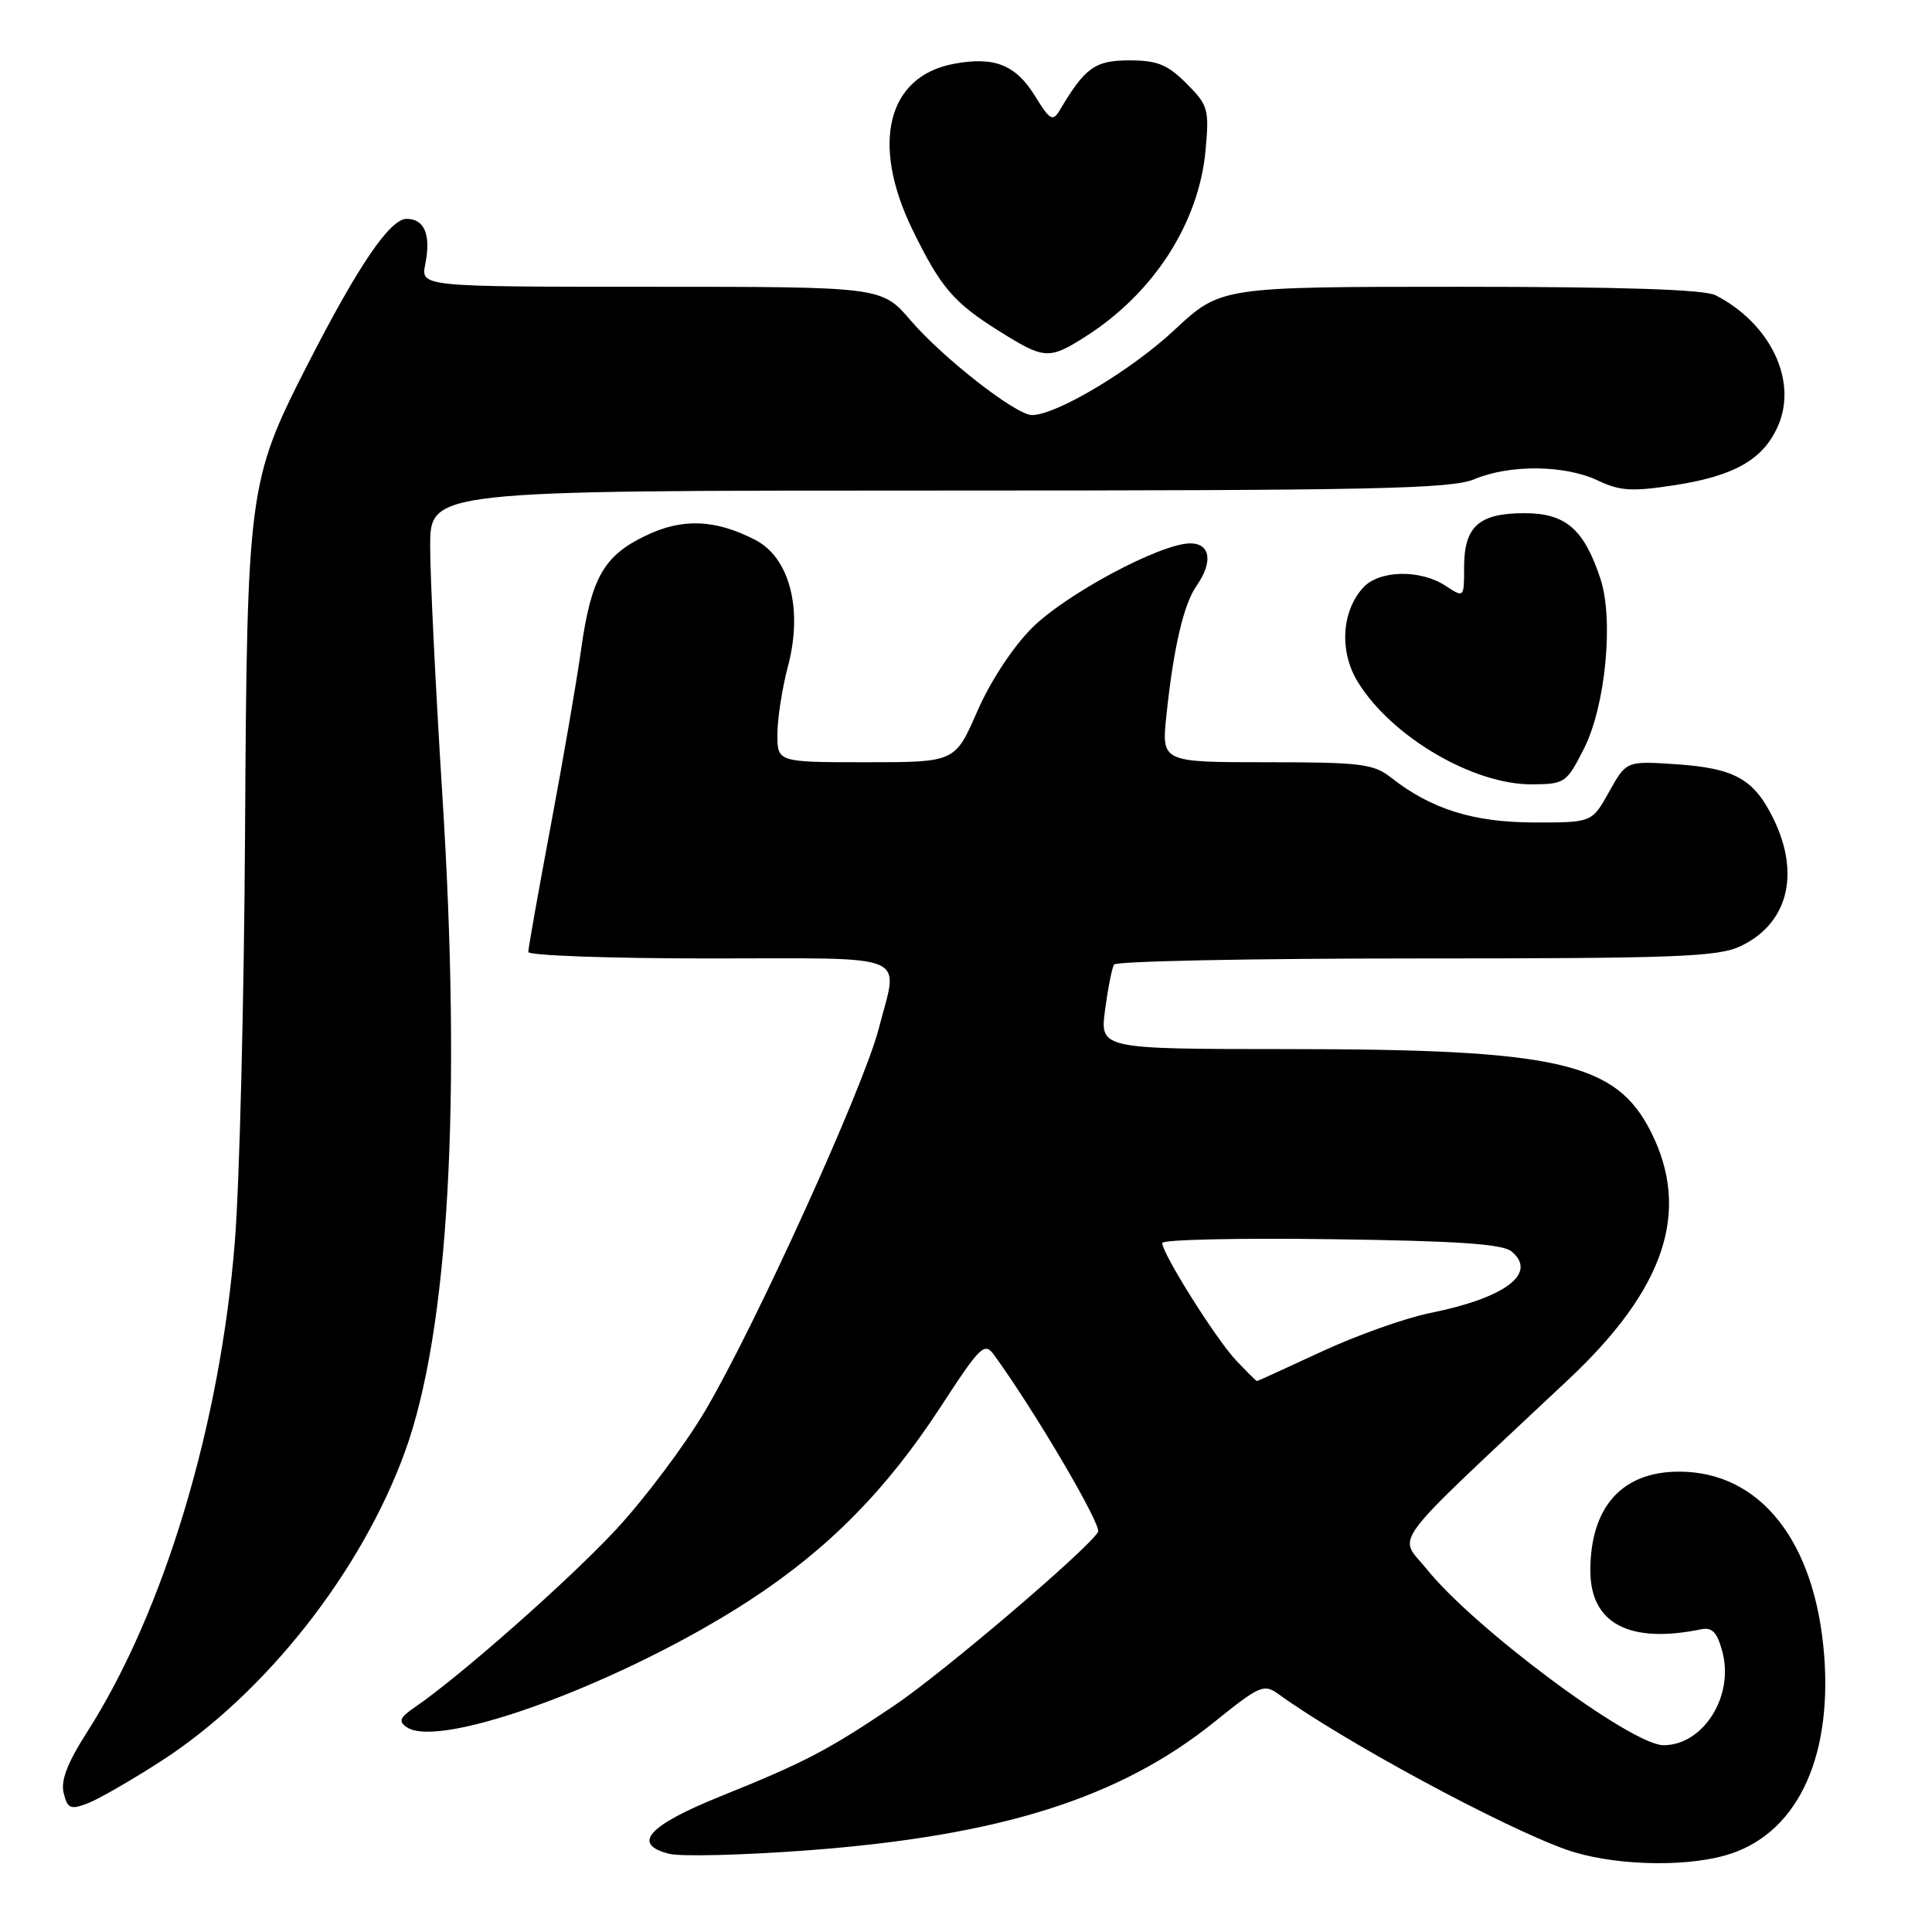 <?xml version="1.0" encoding="UTF-8" standalone="no"?>
<!DOCTYPE svg PUBLIC "-//W3C//DTD SVG 1.1//EN" "http://www.w3.org/Graphics/SVG/1.1/DTD/svg11.dtd" >
<svg xmlns="http://www.w3.org/2000/svg" xmlns:xlink="http://www.w3.org/1999/xlink" version="1.1" viewBox="0 0 256 256">
 <g >
 <path fill="currentColor"
d=" M 228.50 245.88 C 237.83 243.31 242.77 233.42 241.72 219.44 C 240.57 204.28 233.27 195.00 222.48 195.00 C 214.92 195.00 210.73 199.68 210.73 208.12 C 210.73 215.12 215.88 217.85 225.41 215.89 C 226.88 215.59 227.54 216.29 228.23 218.89 C 229.79 224.76 225.69 231.25 220.43 231.25 C 216.17 231.25 195.39 215.80 189.06 207.93 C 185.28 203.22 183.39 205.75 207.85 182.77 C 220.65 170.74 224.06 160.49 218.75 149.96 C 214.11 140.76 206.44 139.02 170.62 139.01 C 145.74 139.00 145.74 139.00 146.43 133.81 C 146.81 130.95 147.34 128.25 147.62 127.81 C 147.89 127.36 165.91 127.00 187.66 127.00 C 222.18 127.00 227.63 126.79 230.64 125.37 C 236.87 122.41 238.57 115.88 235.03 108.57 C 232.43 103.22 229.89 101.79 222.02 101.26 C 215.50 100.83 215.50 100.83 213.22 104.91 C 210.94 109.00 210.94 109.00 203.22 108.98 C 195.19 108.96 189.61 107.20 184.30 103.02 C 182.00 101.21 180.26 101.00 167.82 101.00 C 153.90 101.00 153.90 101.00 154.56 94.75 C 155.49 85.87 156.84 80.07 158.53 77.65 C 160.76 74.48 160.40 72.00 157.72 72.00 C 153.80 72.00 141.24 78.71 136.74 83.21 C 134.20 85.75 131.22 90.29 129.49 94.26 C 126.55 101.00 126.55 101.00 114.78 101.00 C 103.00 101.00 103.00 101.00 103.01 97.25 C 103.02 95.19 103.65 91.15 104.41 88.28 C 106.41 80.76 104.64 73.90 100.09 71.55 C 94.78 68.80 90.39 68.63 85.51 71.00 C 79.96 73.68 78.33 76.59 76.98 86.19 C 76.42 90.21 74.62 100.65 72.98 109.39 C 71.34 118.12 70.00 125.66 70.00 126.14 C 70.00 126.61 80.80 127.00 94.00 127.00 C 121.25 127.00 119.06 126.09 116.42 136.36 C 114.43 144.08 100.00 175.85 93.44 186.93 C 90.73 191.52 85.41 198.60 81.64 202.66 C 75.37 209.40 61.07 222.03 54.98 226.21 C 52.96 227.59 52.76 228.09 53.91 228.87 C 58.39 231.89 82.82 222.83 99.42 211.99 C 109.74 205.25 117.46 197.42 124.59 186.49 C 129.96 178.25 130.45 177.78 131.75 179.58 C 137.18 187.06 146.03 202.14 145.50 203.00 C 144.00 205.42 124.95 221.65 118.50 225.99 C 109.67 231.94 106.64 233.52 95.50 238.01 C 85.85 241.90 83.64 244.37 88.68 245.64 C 90.23 246.03 98.55 245.82 107.16 245.17 C 132.61 243.24 148.39 238.25 160.92 228.16 C 166.93 223.32 167.48 223.08 169.42 224.49 C 178.06 230.73 198.93 242.01 207.50 245.07 C 213.25 247.12 222.69 247.49 228.50 245.88 Z  M 21.34 233.36 C 35.12 224.47 47.88 208.29 53.66 192.36 C 59.46 176.38 61.19 145.95 58.60 105.14 C 57.72 91.19 57.00 76.45 57.00 72.39 C 57.00 65.00 57.00 65.00 124.38 65.00 C 182.01 65.00 192.28 64.78 195.35 63.50 C 200.08 61.52 207.34 61.60 211.70 63.66 C 214.66 65.07 216.24 65.16 221.96 64.28 C 229.95 63.04 233.76 60.81 235.67 56.26 C 238.16 50.30 234.51 42.82 227.32 39.12 C 225.84 38.36 214.90 38.00 193.44 38.00 C 161.75 38.00 161.75 38.00 155.59 43.75 C 149.88 49.08 139.96 55.00 136.74 55.00 C 134.63 55.00 124.96 47.46 120.67 42.46 C 116.84 38.00 116.84 38.00 86.30 38.00 C 55.75 38.00 55.75 38.00 56.35 35.01 C 57.13 31.12 56.25 29.00 53.88 29.00 C 51.66 29.00 47.42 35.25 40.65 48.51 C 32.90 63.71 32.73 64.98 32.47 110.50 C 32.34 132.50 31.74 156.80 31.12 164.50 C 29.19 188.81 21.72 213.59 11.54 229.51 C 8.92 233.60 8.02 235.95 8.44 237.61 C 8.95 239.65 9.34 239.82 11.60 238.96 C 13.02 238.42 17.40 235.90 21.34 233.36 Z  M 209.88 99.20 C 212.74 93.57 213.85 82.10 212.07 76.70 C 209.89 70.10 207.46 68.00 202.00 68.00 C 195.95 68.00 194.00 69.75 194.00 75.19 C 194.00 79.23 194.00 79.23 191.54 77.62 C 188.17 75.41 182.72 75.54 180.61 77.88 C 177.74 81.05 177.45 86.38 179.94 90.40 C 184.41 97.64 195.22 103.98 203.00 103.93 C 207.35 103.90 207.58 103.74 209.88 99.20 Z  M 143.77 44.64 C 152.84 38.90 158.87 29.56 159.75 19.87 C 160.24 14.46 160.08 13.93 157.21 11.06 C 154.71 8.55 153.34 8.00 149.65 8.00 C 145.10 8.00 143.79 8.94 140.44 14.57 C 139.49 16.16 139.14 15.96 137.11 12.67 C 134.57 8.57 131.73 7.45 126.38 8.46 C 117.55 10.11 115.34 19.06 120.94 30.50 C 124.67 38.13 126.36 40.10 132.45 43.91 C 138.38 47.62 139.00 47.66 143.77 44.64 Z  M 163.78 180.25 C 161.11 177.42 154.01 166.12 154.00 164.70 C 154.00 164.26 164.06 164.03 176.35 164.20 C 193.05 164.42 199.10 164.83 200.29 165.82 C 203.78 168.72 199.49 171.97 189.50 173.98 C 186.20 174.65 179.73 176.95 175.11 179.10 C 170.50 181.24 166.64 183.00 166.55 183.00 C 166.45 183.00 165.21 181.76 163.78 180.25 Z "/>
</g>
</svg>